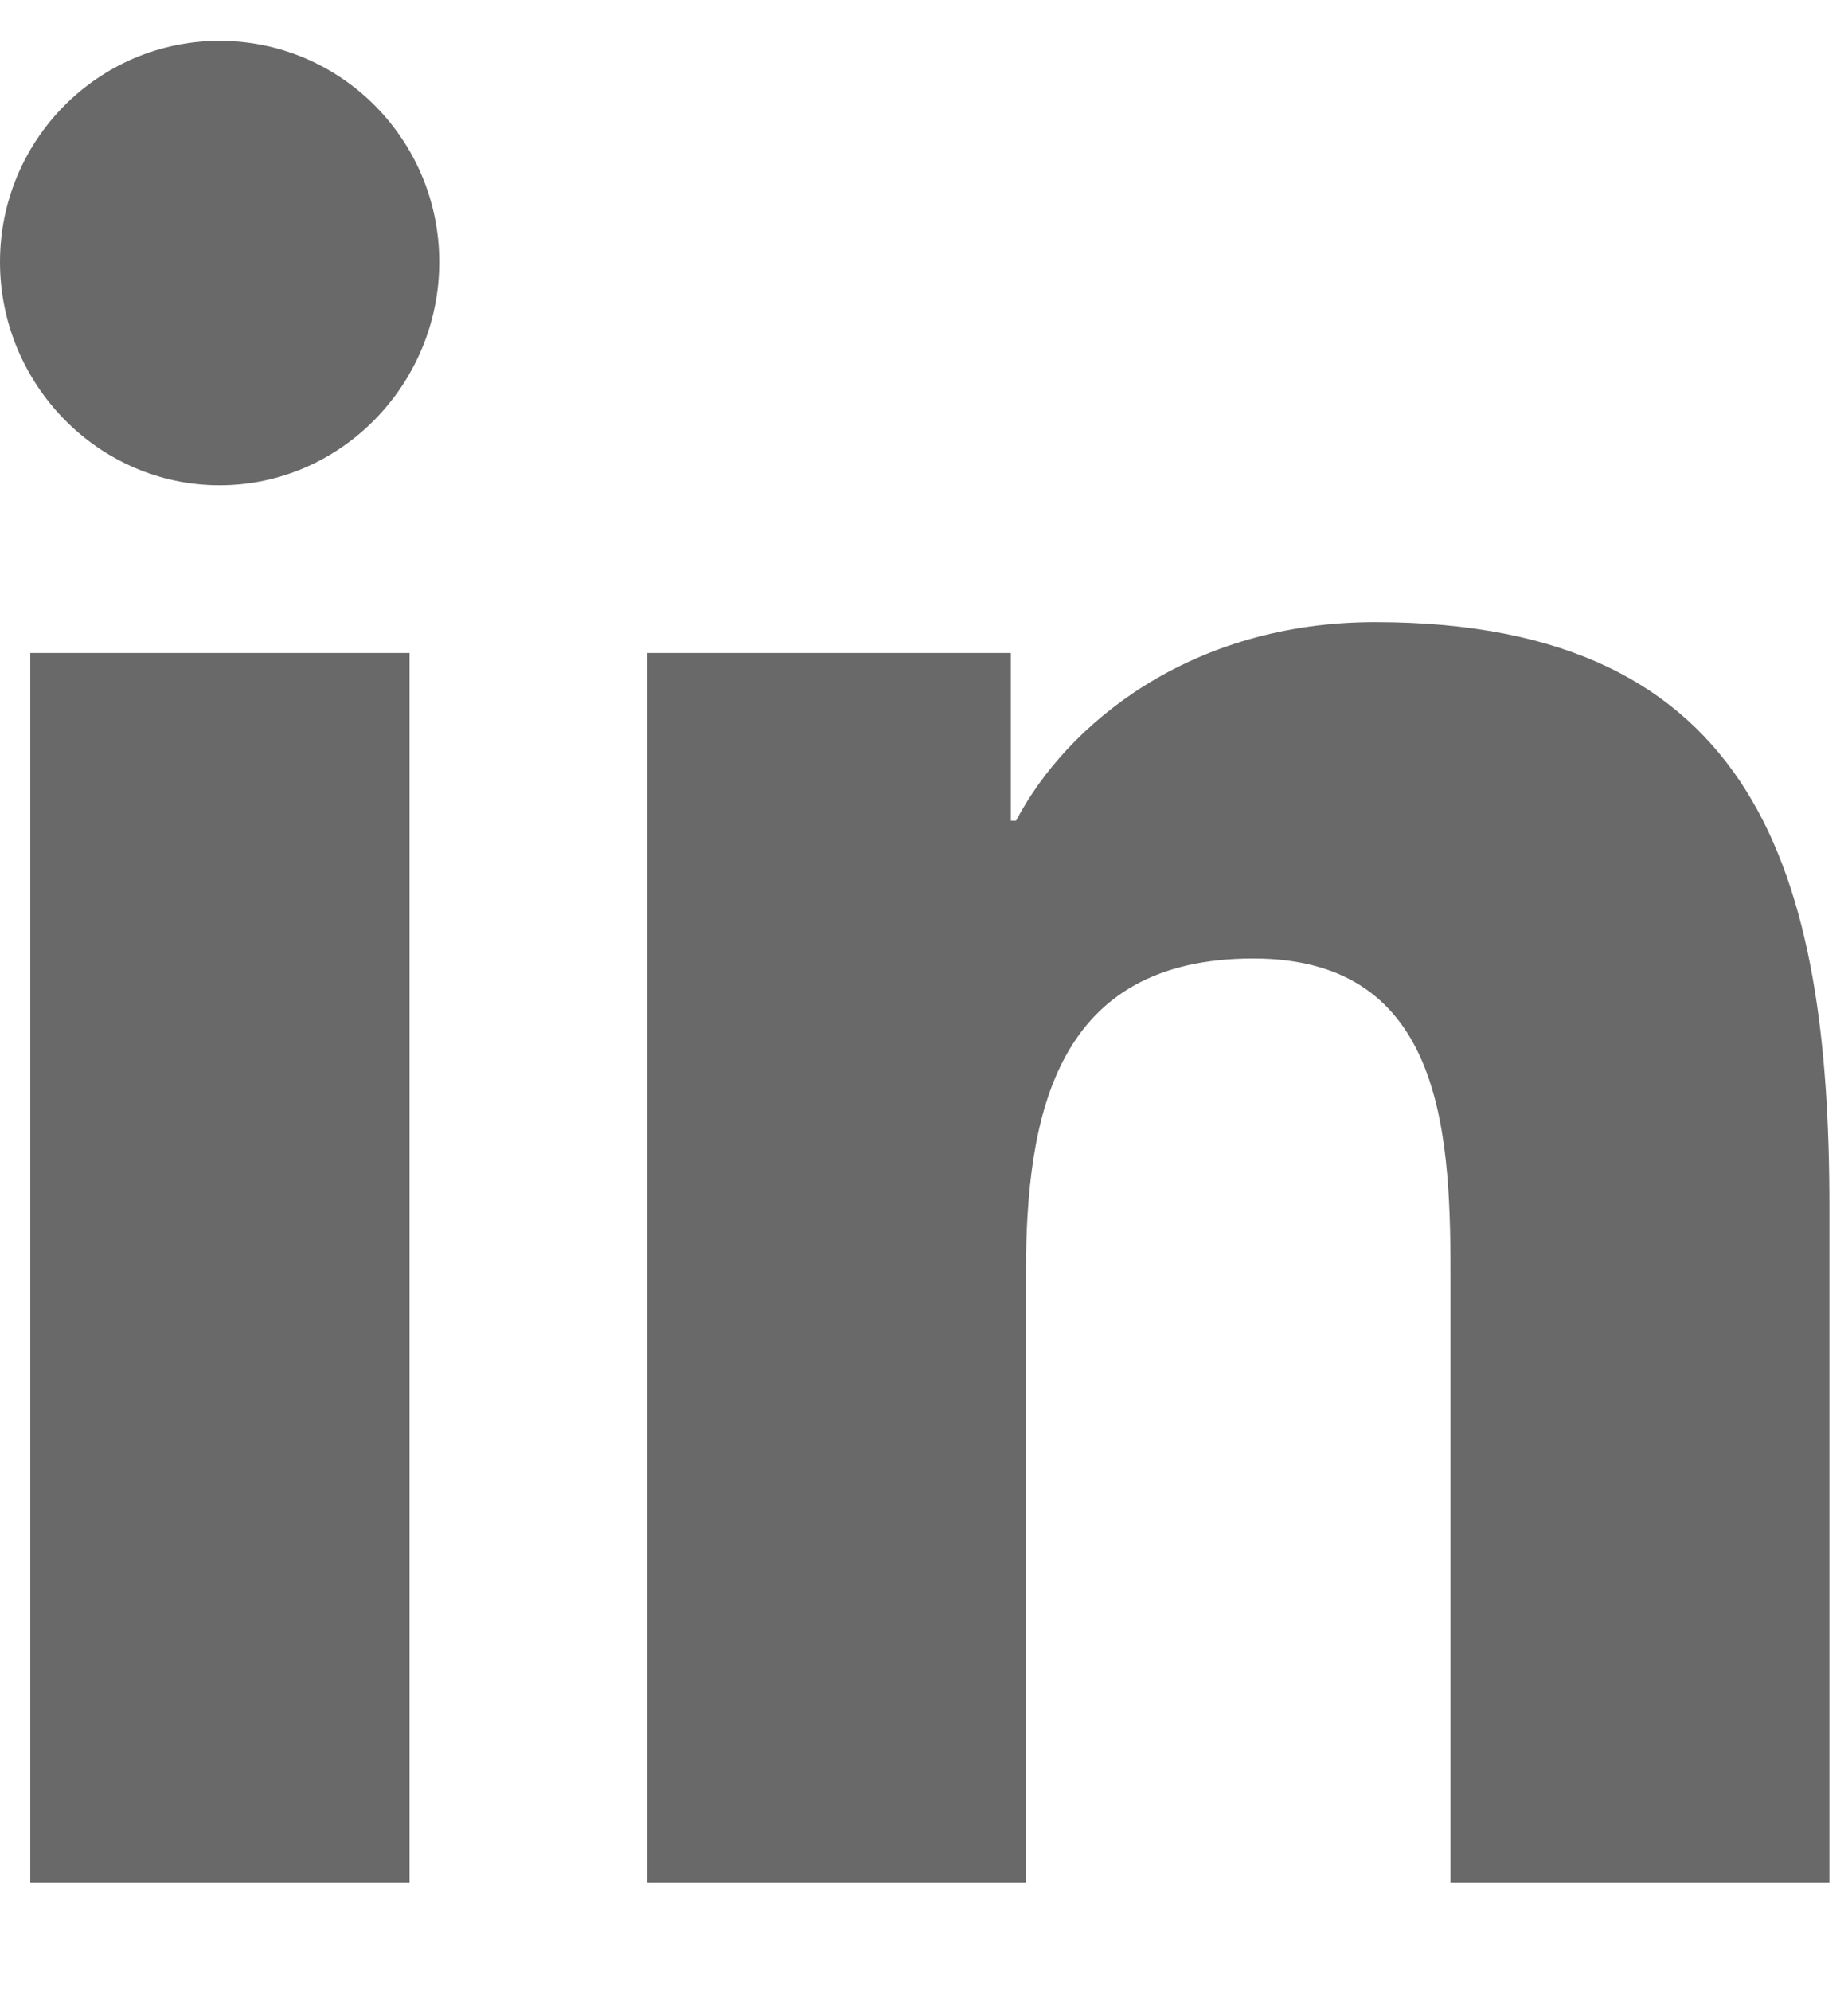 <svg width="13" height="14" viewBox="0 0 13 14" fill="none" xmlns="http://www.w3.org/2000/svg">
  <path d="M2.881 13.236H0.213V4.591H2.881V13.236ZM1.545 3.412C0.692 3.412 0 2.701 0 1.842C0 0.984 0.692 0.287 1.545 0.287C2.398 0.287 3.09 0.984 3.09 1.842C3.09 2.701 2.398 3.412 1.545 3.412ZM12.866 13.236H10.204V9.028C10.204 8.025 10.184 6.739 8.817 6.739C7.43 6.739 7.217 7.828 7.217 8.956V13.236H4.552V4.591H7.111V5.77H7.148C7.504 5.091 8.374 4.374 9.673 4.374C12.372 4.374 12.869 6.163 12.869 8.487V13.236H12.866Z" fill="#696969"/>
</svg>
